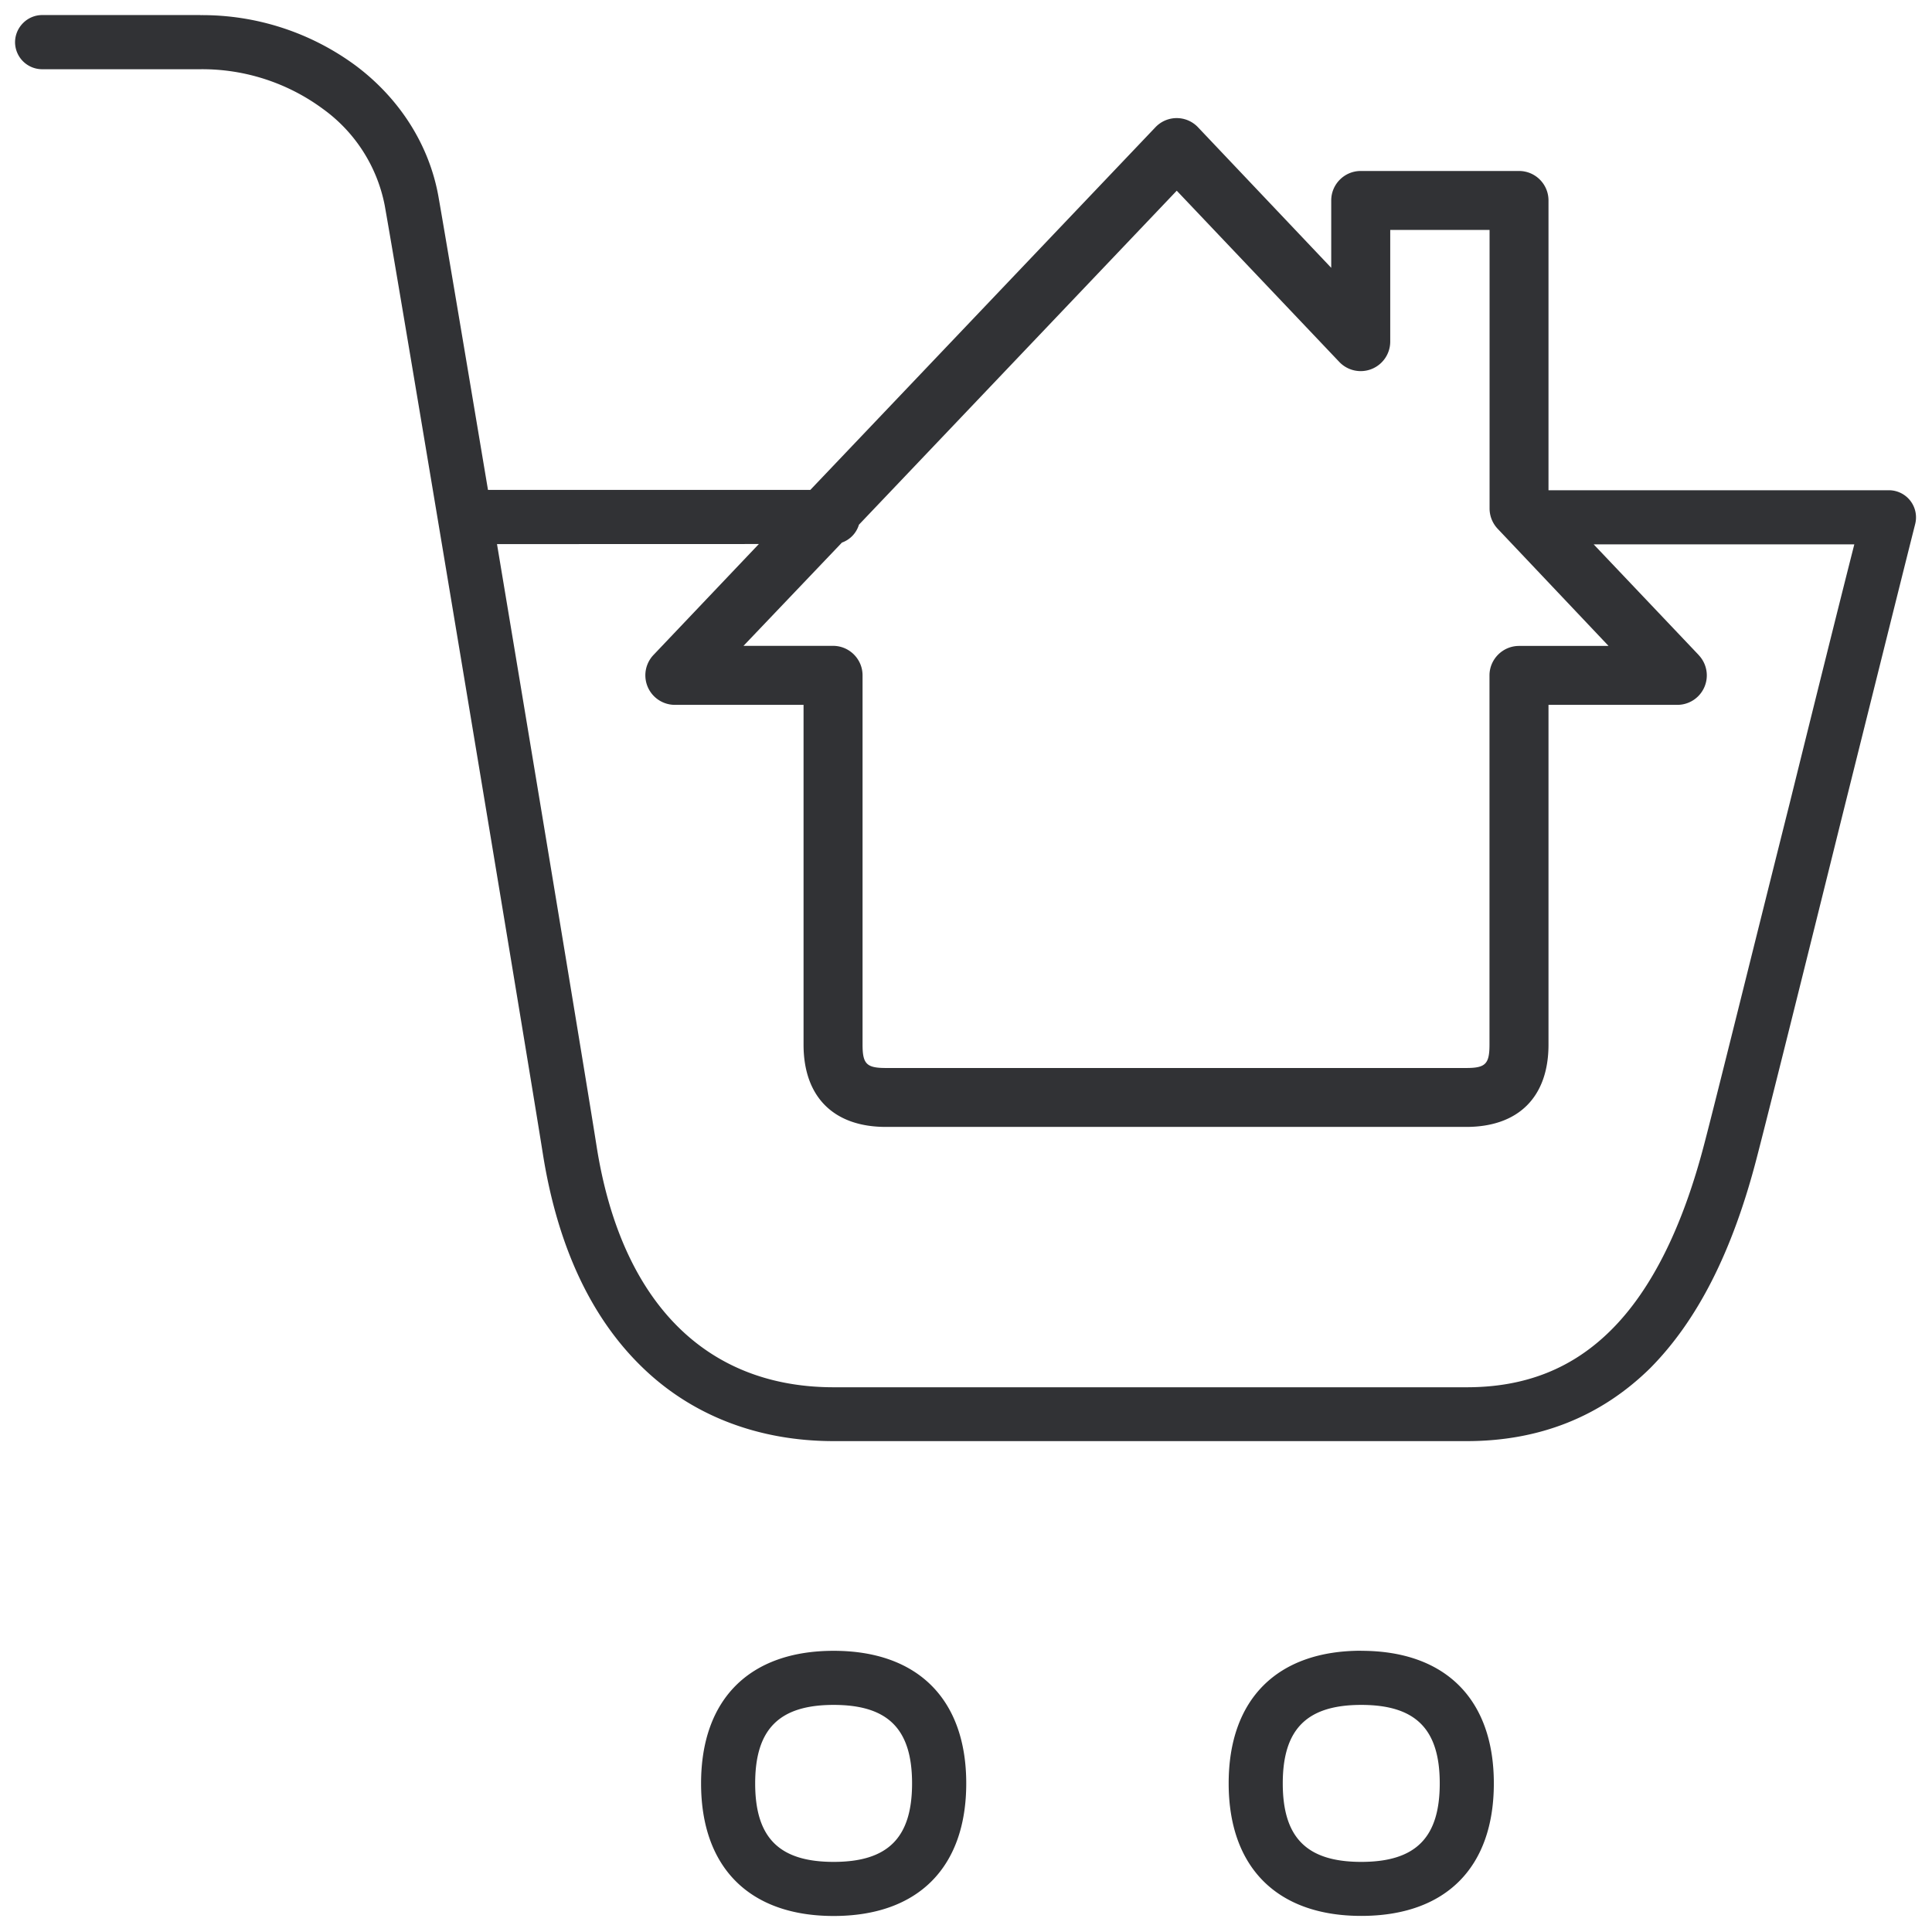 <svg width="24" height="24" viewBox="0 0 24 24" xmlns="http://www.w3.org/2000/svg"><path d="M10.356 20.507c1.045 0 1.647.602 1.647 1.647s-.599 1.647-1.647 1.647c-1.046 0-1.647-.602-1.647-1.647s.601-1.647 1.647-1.647zm6.554 0c1.046 0 1.647.602 1.647 1.647S17.96 23.8 16.91 23.8c-1.045 0-1.647-.602-1.647-1.647s.602-1.647 1.647-1.647zm-6.554.672c-.676 0-.975.3-.975.975 0 .676.299.975.975.975.675 0 .974-.3.974-.975 0-.676-.299-.975-.974-.975zm6.554 0c-.675 0-.975.3-.975.975 0 .676.3.975.975.975.676 0 .975-.3.975-.975 0-.676-.3-.975-.975-.975zM2.49.188a3.21 3.21 0 011.93.628c.547.41.91.985 1.025 1.617.068.384.317 1.862.617 3.653h4.004l4.286-4.504a.364.364 0 01.531 0l1.654 1.745V2.49c0-.202.165-.366.366-.366h1.967c.202 0 .366.164.366.366v3.6h4.229a.337.337 0 01.326.42c-.185.733-.535 2.141-.908 3.634-.45 1.815-.917 3.69-1.059 4.235-.302 1.17-.739 2.027-1.327 2.619-.609.598-1.372.904-2.276.904h-7.865c-.918 0-1.732-.306-2.347-.888-.655-.618-1.079-1.516-1.264-2.672-.17-1.079-1.774-10.72-1.966-11.791a1.932 1.932 0 00-.766-1.197A2.524 2.524 0 002.49.86H.524A.337.337 0 01.187.524C.188.339.34.187.524.187H2.49zm18.612 7.95a.366.366 0 01-.266.618h-1.6v4.221c0 .65-.373 1.022-1.022 1.022h-7.21c-.648 0-1.022-.373-1.022-1.022V8.756h-1.6a.367.367 0 01-.265-.619l1.31-1.379-3.253.001c.52 3.112 1.136 6.833 1.237 7.479.303 1.93 1.351 2.995 2.945 2.995h7.865c.73 0 1.318-.235 1.798-.716.498-.498.884-1.274 1.153-2.31.142-.54.605-2.416 1.06-4.228.308-1.244.604-2.434.803-3.217h-3.238l1.305 1.375zm-6.484-5.769L10.67 6.518a.339.339 0 01-.211.222L9.236 8.023h1.113c.202 0 .366.165.366.366v4.588c0 .24.05.29.29.29h7.21c.238 0 .288-.05.288-.29V8.39c0-.201.165-.366.367-.366h1.112l-1.378-1.456a.368.368 0 01-.1-.252V2.856H17.27v1.389a.367.367 0 01-.632.252l-2.02-2.128z" fill="#313235" fill-rule="nonzero"/></svg>